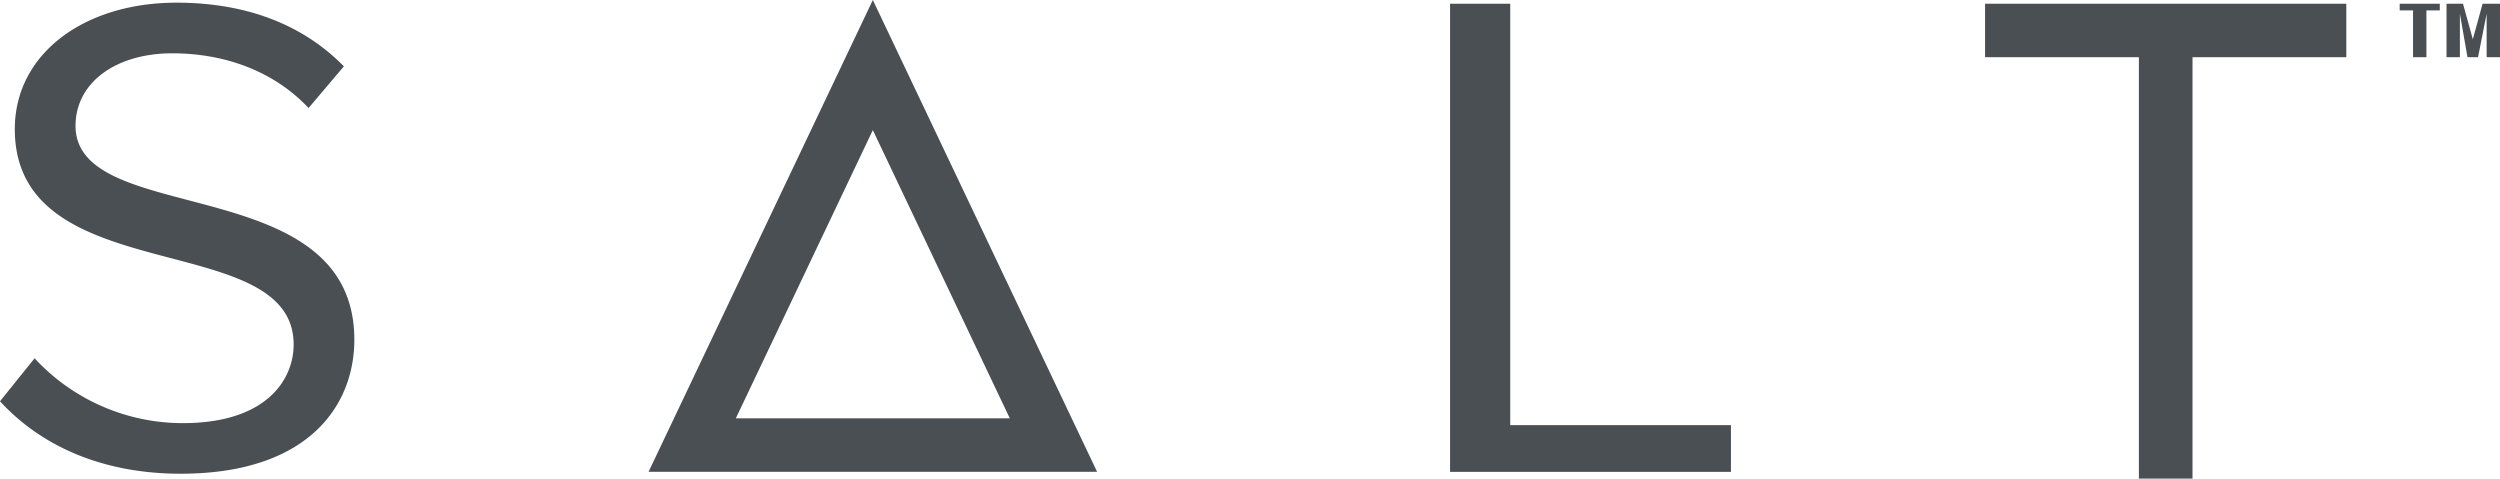 <svg id="Layer_1" data-name="Layer 1" xmlns="http://www.w3.org/2000/svg" viewBox="0 0 935 178.97"><defs><style>.cls-1{fill:#4a4f54}</style></defs><g id="SALT-logo-TM"><path class="cls-1" d="M0 150.07c14.52 15.85 37 27.1 67.58 27.1 47.52 0 64.94-25.31 64.94-50.12 0-63.67-104.27-41.68-104.27-80 0-16.11 15-27.11 36.16-27.11 19.27 0 37.76 6.4 51 20.46l13.2-15.59C113.78 9.68 92.92 1 66 1 31.42 1 5.54 20.16 5.54 48.29c0 60.86 104.28 36.57 104.28 80.56 0 13-10 29.4-41.44 29.4A75.42 75.42 0 0 1 12.94 134L0 150.07m647.37 26.4V159h-82.54V1.39h-22.51v175.08zM820 179V21.4h57.52v-20H742.41v20h57.53V179zm-544.8-22.54h102.47l-51.23-107.8zm135.12 20H242.56L326.44 0z" id="SALT-logo"/><path class="cls-1" d="M902.48 21.4V3.89h-5v-2.5h15v2.5h-5V21.4zM915 21.4v-20h6.16l3.68 13.27 3.65-13.27H935v20h-5V5.13l-3.21 16.27h-3.95L920 5.13V21.4z"/></g></svg>